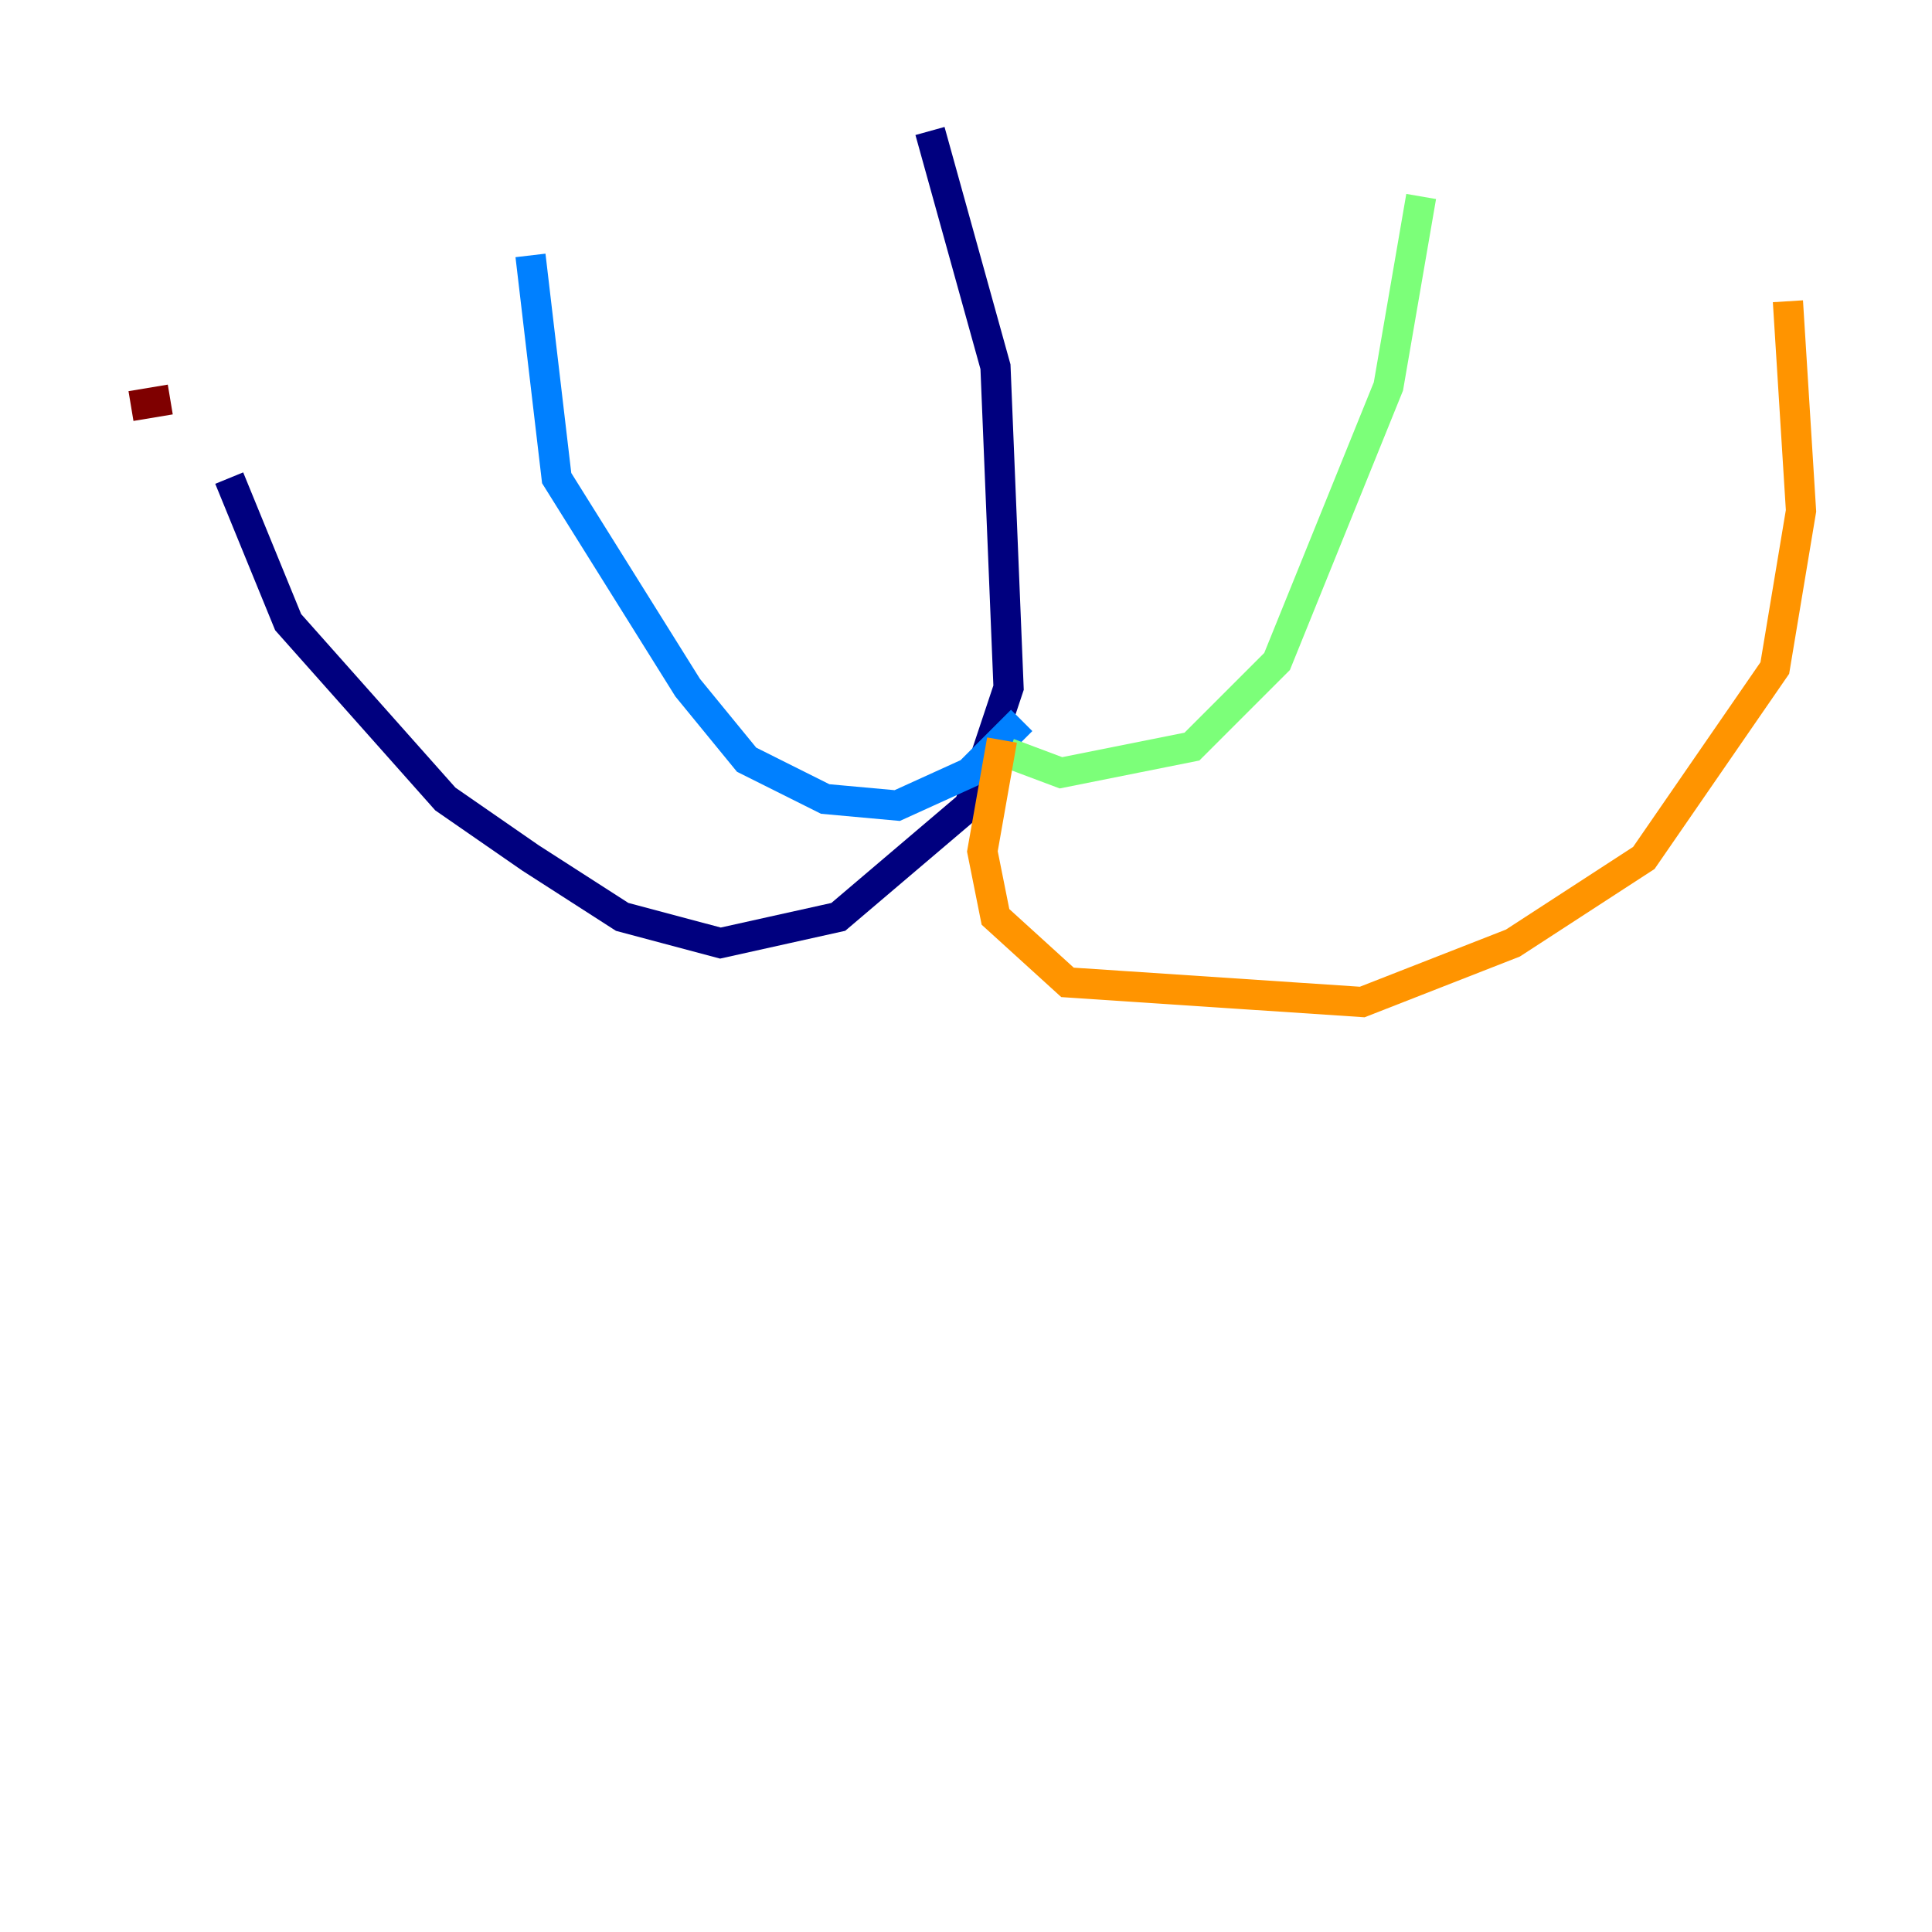 <?xml version="1.0" encoding="utf-8" ?>
<svg baseProfile="tiny" height="128" version="1.2" viewBox="0,0,128,128" width="128" xmlns="http://www.w3.org/2000/svg" xmlns:ev="http://www.w3.org/2001/xml-events" xmlns:xlink="http://www.w3.org/1999/xlink"><defs /><polyline fill="none" points="61.614,8.678 65.953,24.298 66.82,45.559 64.217,53.37 55.539,60.746 47.729,62.481 41.22,60.746 35.146,56.841 29.505,52.936 19.091,41.22 15.186,31.675" stroke="#00007f" stroke-width="2" /><polyline fill="none" points="67.688,47.729 64.217,51.2 59.444,53.37 54.671,52.936 49.464,50.332 45.559,45.559 36.881,31.675 35.146,16.922" stroke="#0080ff" stroke-width="2" /><polyline fill="none" points="66.82,49.898 70.291,51.2 78.969,49.464 84.61,43.824 91.986,25.6 94.156,13.017" stroke="#7cff79" stroke-width="2" /><polyline fill="none" points="66.386,49.031 65.085,56.407 65.953,60.746 70.725,65.085 90.251,66.386 100.231,62.481 108.909,56.841 117.586,44.258 119.322,33.844 118.454,19.959" stroke="#ff9400" stroke-width="2" /><polyline fill="none" points="11.281,26.468 8.678,26.902" stroke="#7f0000" stroke-width="2" /></svg>